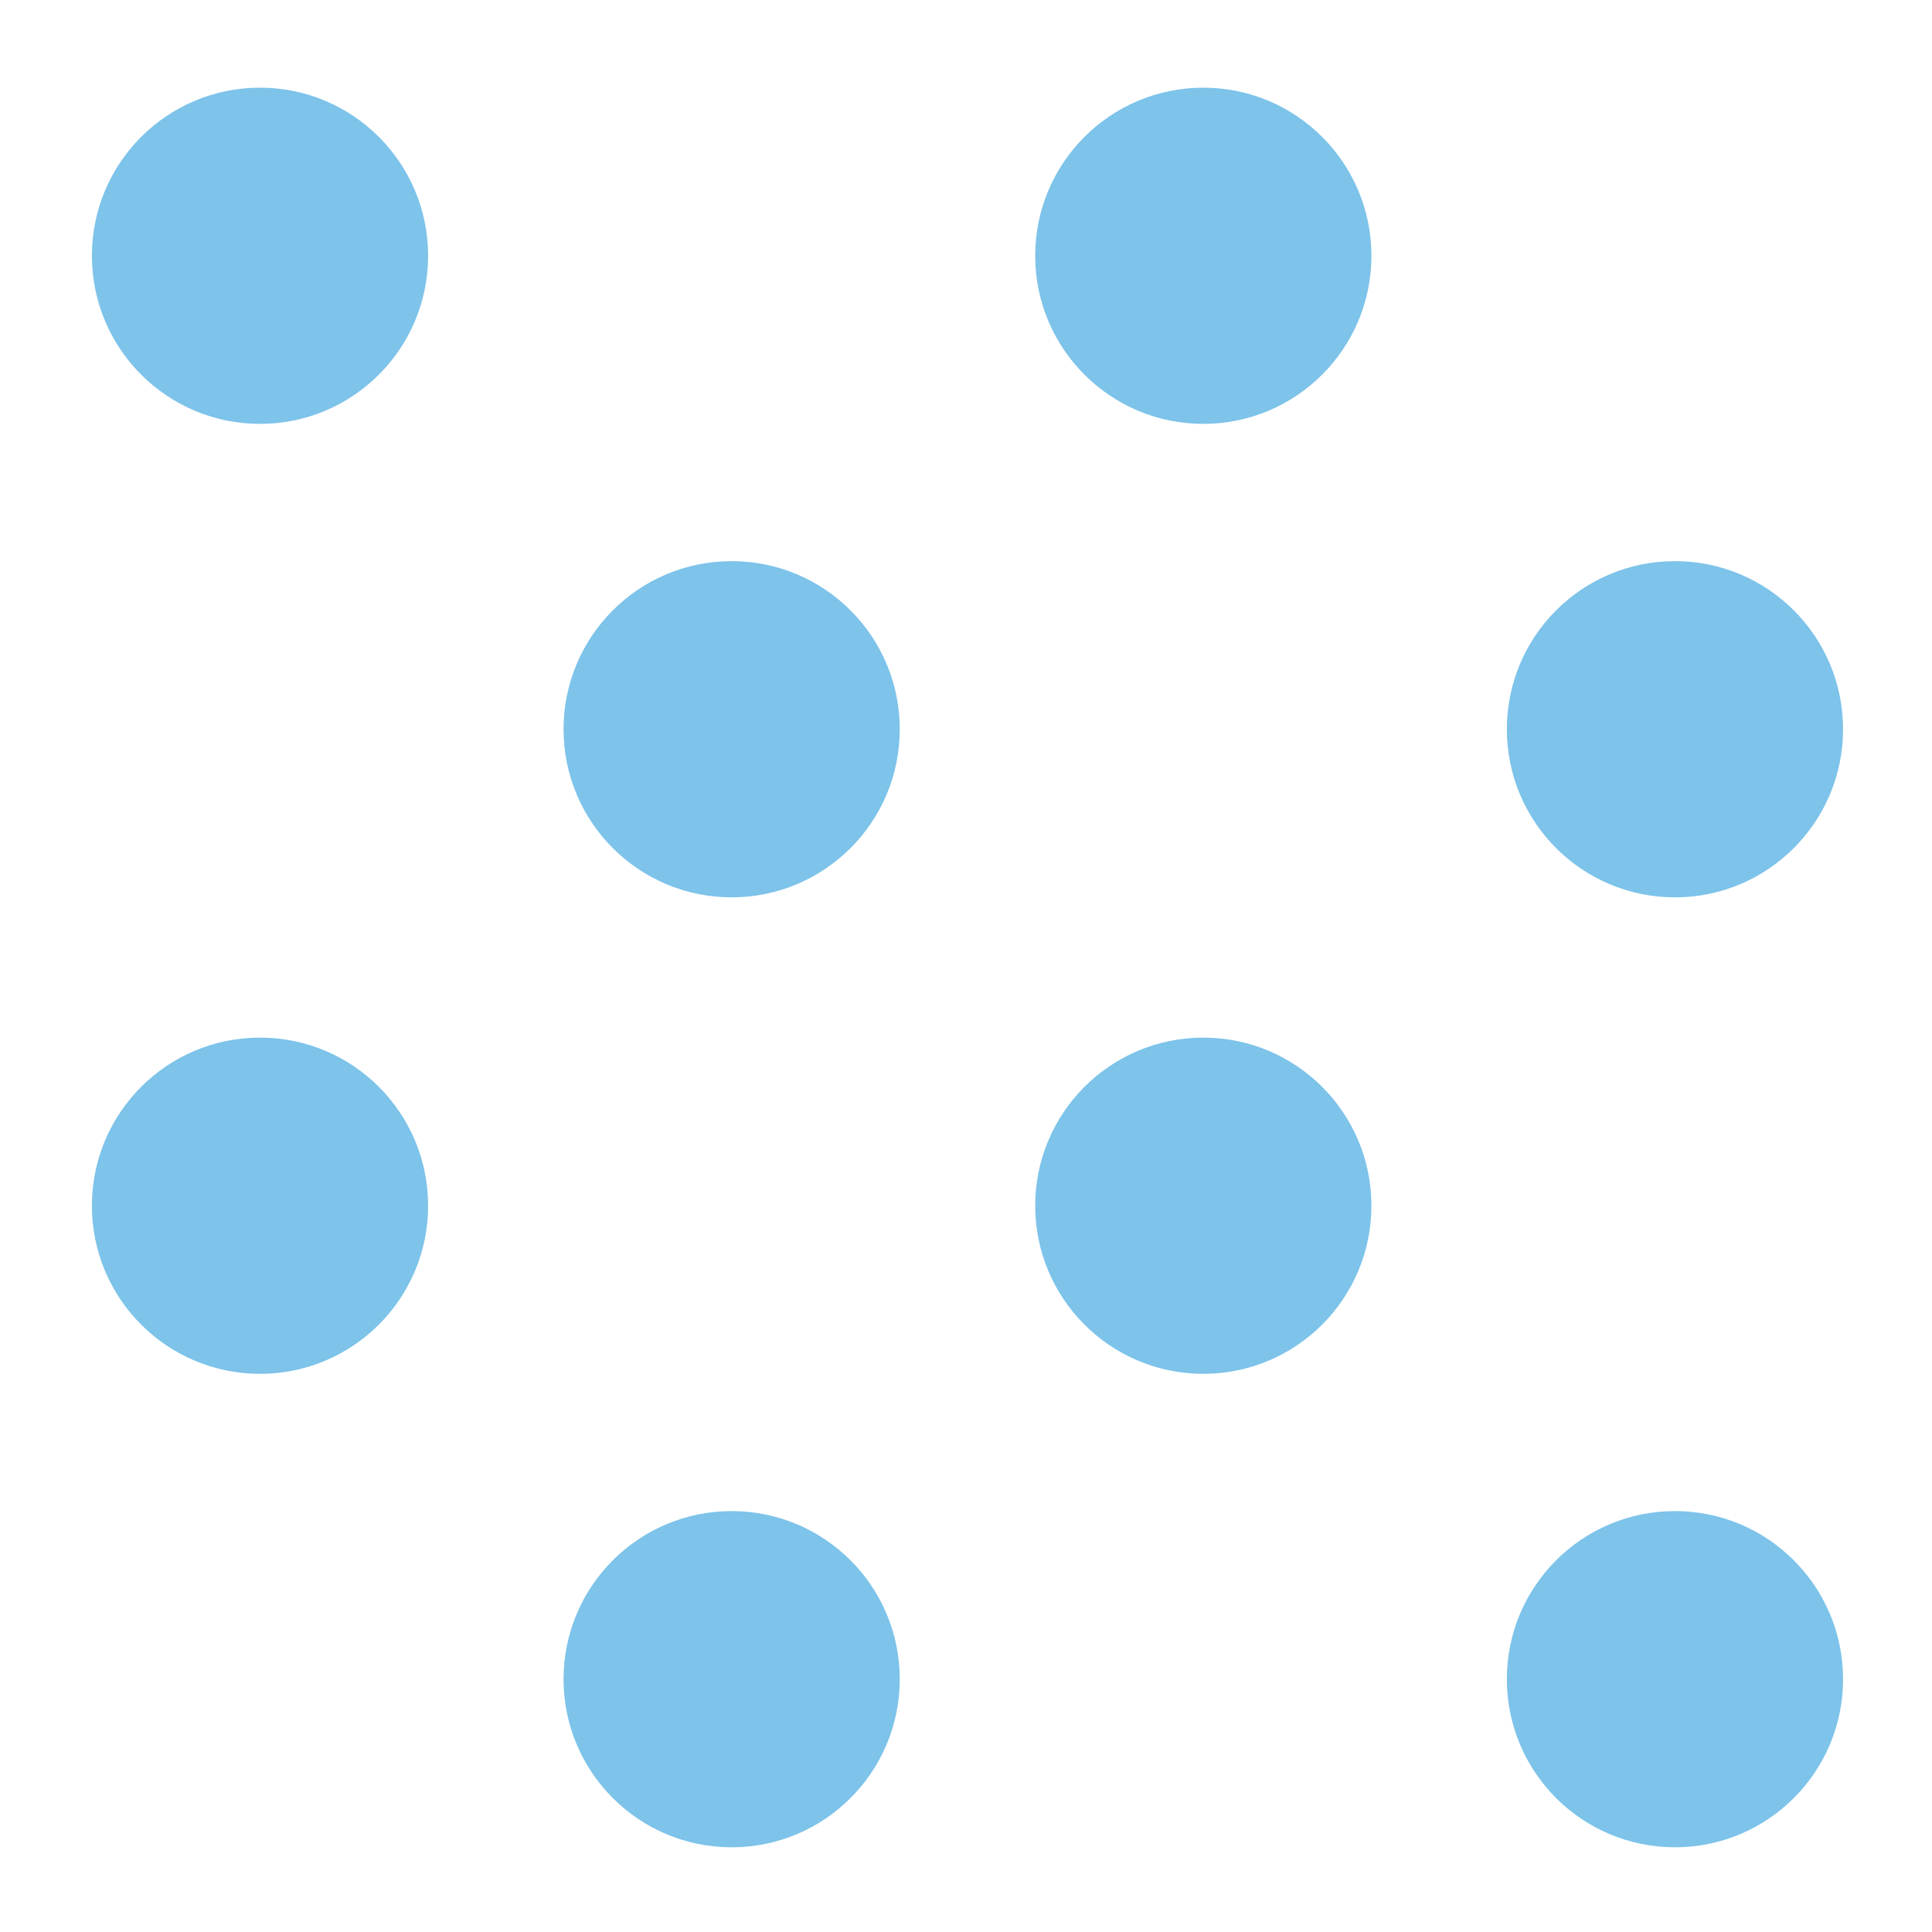 <?xml version="1.0" encoding="UTF-8" standalone="no"?>
<!-- Created with Inkscape (http://www.inkscape.org/) -->

<svg
   width="8.467mm"
   height="8.467mm"
   viewBox="0 0 8.467 8.467"
   version="1.1"
   id="svg1"
   xml:space="preserve"
   xmlns="http://www.w3.org/2000/svg"
   xmlns:svg="http://www.w3.org/2000/svg"><defs
     id="defs1"><style
       id="style1">
      .cls-1 {
        fill: #fff;
      }

      .cls-2 {
        fill: #ce2c13;
      }
    </style><style
       id="style1-5">
      .cls-1 {
        fill: #fff;
      }

      .cls-2 {
        fill: #ce2c13;
      }
    </style><style
       id="style1-8">
      .cls-1 {
        fill: #fff;
      }

      .cls-2 {
        fill: #ce2c13;
      }
    </style><style
       id="style1-1">
      .cls-1 {
        fill: #fff;
      }

      .cls-2 {
        fill: #ce2c13;
      }
    </style><style
       id="style1-2">
      .cls-1 {
        fill: #ce2c13;
      }
    </style><style
       id="style1-13">
      .cls-1 {
        fill: #fff;
      }

      .cls-2 {
        fill: #ce2c13;
      }
    </style><style
       id="style1-58">
      .cls-1 {
        fill: #fff;
      }

      .cls-2 {
        fill: #ce2c13;
      }
    </style><style
       id="style1-7">
      .cls-1 {
        fill: #fff;
      }

      .cls-2 {
        fill: #ce2c13;
      }
    </style><style
       id="style1-0">
      .cls-1 {
        fill: #fff;
      }

      .cls-2 {
        fill: #ce2c13;
      }
    </style><style
       id="style1-08">
      .cls-1 {
        fill: #ce2c13;
      }
    </style><style
       id="style1-6">
      .cls-1 {
        fill: #fff;
      }

      .cls-2 {
        fill: #ce2c13;
      }
    </style><style
       id="style1-9">
      .cls-1 {
        fill: #fff;
      }

      .cls-2 {
        fill: #ce2c13;
      }
    </style><style
       id="style1-25">
      .cls-1 {
        fill: #fff;
      }

      .cls-2 {
        fill: #ce2c13;
      }
    </style><style
       id="style1-63">
      .cls-1 {
        fill: #fff;
      }

      .cls-2 {
        fill: #ce2c13;
      }
    </style><style
       id="style1-53">
      .cls-1 {
        fill: #fff;
      }

      .cls-2 {
        fill: #ce2c13;
      }
    </style><style
       id="style1-62">
      .cls-1 {
        fill: #fff;
      }

      .cls-2 {
        fill: #ce2c13;
      }
    </style><style
       id="style1-10">
      .cls-1 {
        fill: #fff;
      }

      .cls-2 {
        fill: #ce2c13;
      }
    </style><style
       id="style1-3">
      .cls-1 {
        fill: #ce2c13;
      }
    </style><style
       id="style1-36">
      .cls-1 {
        fill: #ce2c13;
      }
    </style><style
       id="style1-39">
      .cls-1 {
        fill: #ce2c13;
      }
    </style><style
       id="style1-88">
      .cls-1 {
        fill: #ce2c13;
      }
    </style><style
       id="style1-94">
      .cls-1 {
        fill: #fff;
      }

      .cls-2 {
        fill: #ce2c13;
      }
    </style></defs><g
     id="layer1"
     transform="translate(-194.947,-82.918)"><g
       id="g60"
       transform="matrix(0.265,0,0,0.265,194.947,82.918)"><rect
         class="cls-1"
         y="0"
         width="32"
         height="32"
         id="rect1-5"
         x="0"
         style="fill:none" /><g
         id="g8"
         style="fill:#7dc3ea"><circle
           class="cls-2"
           cx="4.3"
           cy="4.23"
           r="2.78"
           id="circle1-2"
           style="fill:#7dc3ea" /><circle
           class="cls-2"
           cx="19.9"
           cy="4.23"
           r="2.78"
           id="circle2"
           style="fill:#7dc3ea" /><circle
           class="cls-2"
           cx="12.1"
           cy="12.06"
           r="2.78"
           id="circle3"
           style="fill:#7dc3ea" /><circle
           class="cls-2"
           cx="27.7"
           cy="12.06"
           r="2.78"
           id="circle4"
           style="fill:#7dc3ea" /><circle
           class="cls-2"
           cx="4.3"
           cy="19.94"
           r="2.78"
           id="circle5"
           style="fill:#7dc3ea" /><circle
           class="cls-2"
           cx="19.9"
           cy="19.94"
           r="2.78"
           id="circle6"
           style="fill:#7dc3ea" /><circle
           class="cls-2"
           cx="12.1"
           cy="27.77"
           r="2.78"
           id="circle7"
           style="fill:#7dc3ea" /><circle
           class="cls-2"
           cx="27.7"
           cy="27.77"
           r="2.78"
           id="circle8"
           style="fill:#7dc3ea" /></g></g></g></svg>
